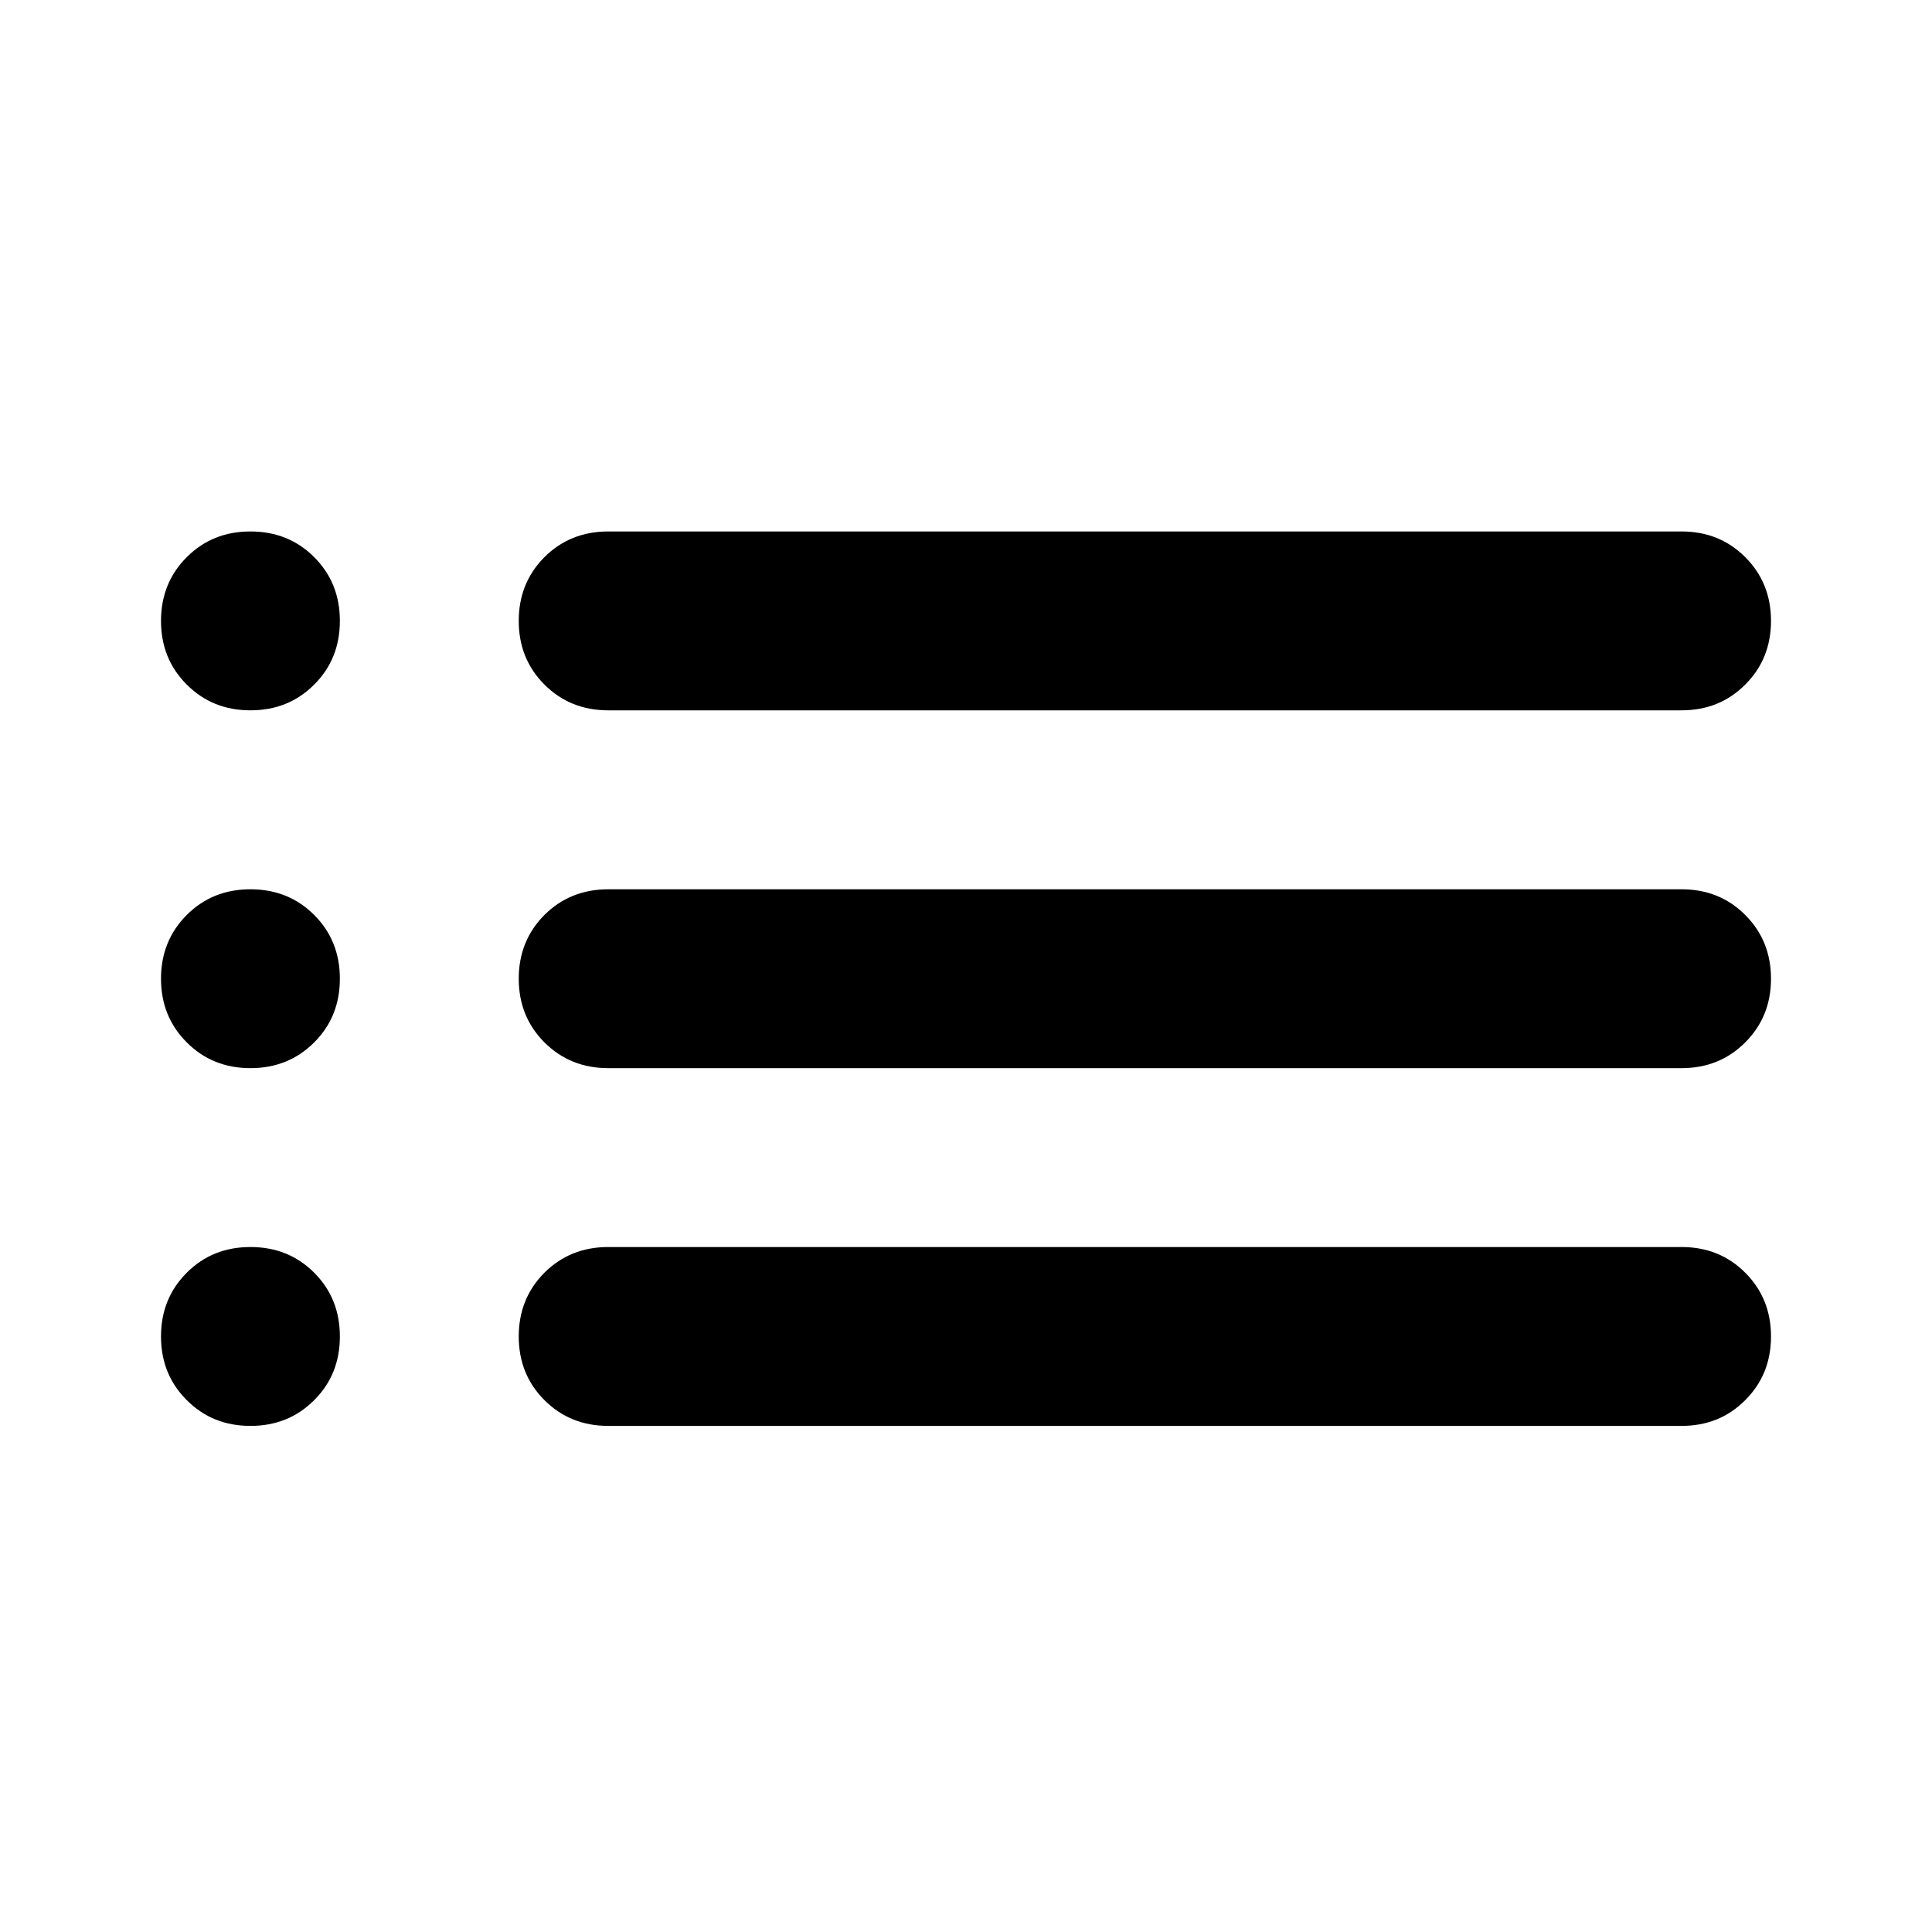 <svg xmlns="http://www.w3.org/2000/svg" viewBox="0 0 24 24" fill="currentColor">
  <path
    d="M7.556 8.824C7.241 8.824 6.977 8.718 6.763 8.504C6.551 8.292 6.444 8.028 6.444 7.713C6.444 7.398 6.551 7.134 6.763 6.921C6.977 6.708 7.241 6.602 7.556 6.602H20.889C21.204 6.602 21.467 6.708 21.68 6.921C21.893 7.134 22 7.398 22 7.713C22 8.028 21.893 8.292 21.68 8.504C21.467 8.718 21.204 8.824 20.889 8.824H7.556ZM7.556 13.269C7.241 13.269 6.977 13.162 6.763 12.949C6.551 12.736 6.444 12.473 6.444 12.158C6.444 11.843 6.551 11.579 6.763 11.366C6.977 11.153 7.241 11.047 7.556 11.047H20.889C21.204 11.047 21.467 11.153 21.68 11.366C21.893 11.579 22 11.843 22 12.158C22 12.473 21.893 12.736 21.68 12.949C21.467 13.162 21.204 13.269 20.889 13.269H7.556ZM7.556 17.713C7.241 17.713 6.977 17.607 6.763 17.393C6.551 17.181 6.444 16.917 6.444 16.602C6.444 16.287 6.551 16.023 6.763 15.81C6.977 15.597 7.241 15.491 7.556 15.491H20.889C21.204 15.491 21.467 15.597 21.68 15.81C21.893 16.023 22 16.287 22 16.602C22 16.917 21.893 17.181 21.68 17.393C21.467 17.607 21.204 17.713 20.889 17.713H7.556ZM3.111 8.824C2.796 8.824 2.533 8.718 2.32 8.504C2.107 8.292 2 8.028 2 7.713C2 7.398 2.107 7.134 2.32 6.921C2.533 6.708 2.796 6.602 3.111 6.602C3.426 6.602 3.69 6.708 3.903 6.921C4.116 7.134 4.222 7.398 4.222 7.713C4.222 8.028 4.116 8.292 3.903 8.504C3.69 8.718 3.426 8.824 3.111 8.824ZM3.111 13.269C2.796 13.269 2.533 13.162 2.32 12.949C2.107 12.736 2 12.473 2 12.158C2 11.843 2.107 11.579 2.32 11.366C2.533 11.153 2.796 11.047 3.111 11.047C3.426 11.047 3.69 11.153 3.903 11.366C4.116 11.579 4.222 11.843 4.222 12.158C4.222 12.473 4.116 12.736 3.903 12.949C3.69 13.162 3.426 13.269 3.111 13.269ZM3.111 17.713C2.796 17.713 2.533 17.607 2.32 17.393C2.107 17.181 2 16.917 2 16.602C2 16.287 2.107 16.023 2.32 15.81C2.533 15.597 2.796 15.491 3.111 15.491C3.426 15.491 3.69 15.597 3.903 15.81C4.116 16.023 4.222 16.287 4.222 16.602C4.222 16.917 4.116 17.181 3.903 17.393C3.69 17.607 3.426 17.713 3.111 17.713Z"
  />
</svg>